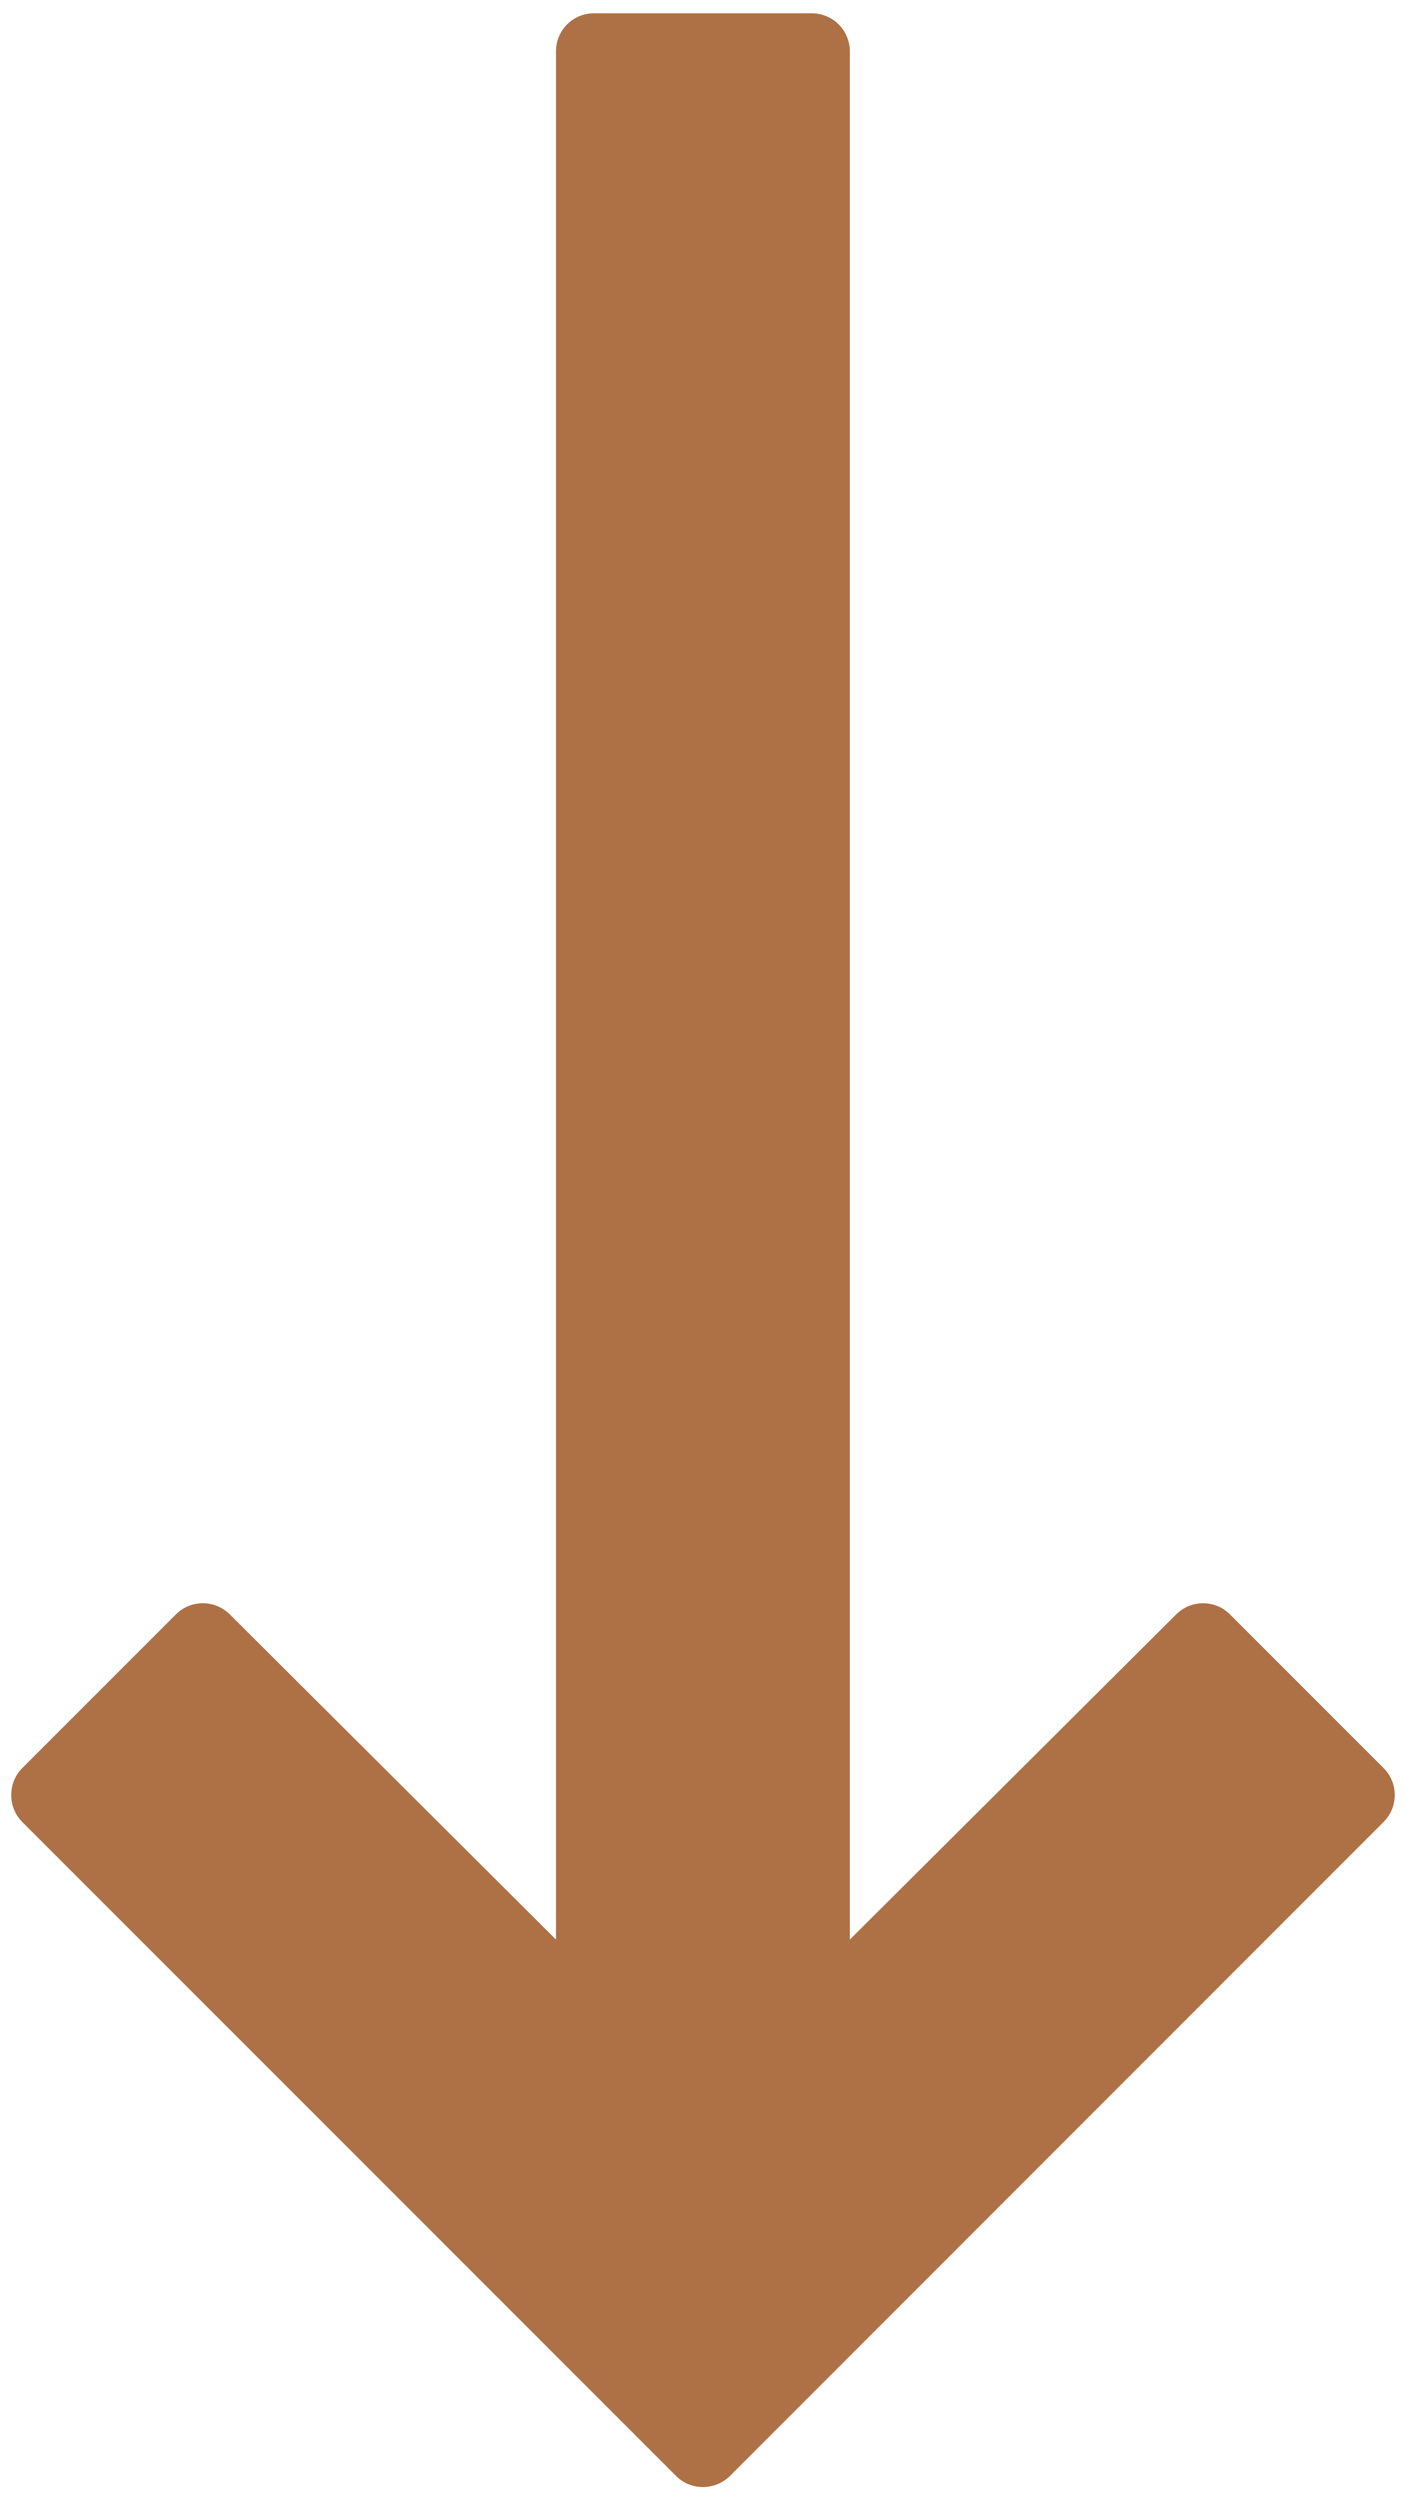 <?xml version="1.0" encoding="utf-8"?>
<!-- Generator: Adobe Illustrator 16.0.0, SVG Export Plug-In . SVG Version: 6.00 Build 0)  -->
<!DOCTYPE svg PUBLIC "-//W3C//DTD SVG 1.1//EN" "http://www.w3.org/Graphics/SVG/1.1/DTD/svg11.dtd">
<svg version="1.1" id="Layer_1" xmlns="http://www.w3.org/2000/svg" xmlns:xlink="http://www.w3.org/1999/xlink" x="0px" y="0px"
	 width="9px" height="16px" viewBox="0 0 9 16" enable-background="new 0 0 9 16" xml:space="preserve">
<path fill="#AE7045" d="M4.672,15.845l4.184-4.185c0.096-0.096,0.096-0.25,0-0.346l-0.983-0.983c-0.094-0.095-0.249-0.095-0.344,0
	L5.44,12.412V0.329c0-0.135-0.109-0.244-0.244-0.244H3.802c-0.135,0-0.243,0.109-0.243,0.244v12.083l-2.088-2.081
	c-0.096-0.095-0.25-0.095-0.345,0l-0.983,0.983c-0.048,0.048-0.071,0.11-0.071,0.173s0.023,0.125,0.071,0.173l4.185,4.185
	C4.422,15.939,4.576,15.939,4.672,15.845z"/>
<g>
</g>
<g>
</g>
<g>
</g>
<g>
</g>
<g>
</g>
<g>
</g>
</svg>
